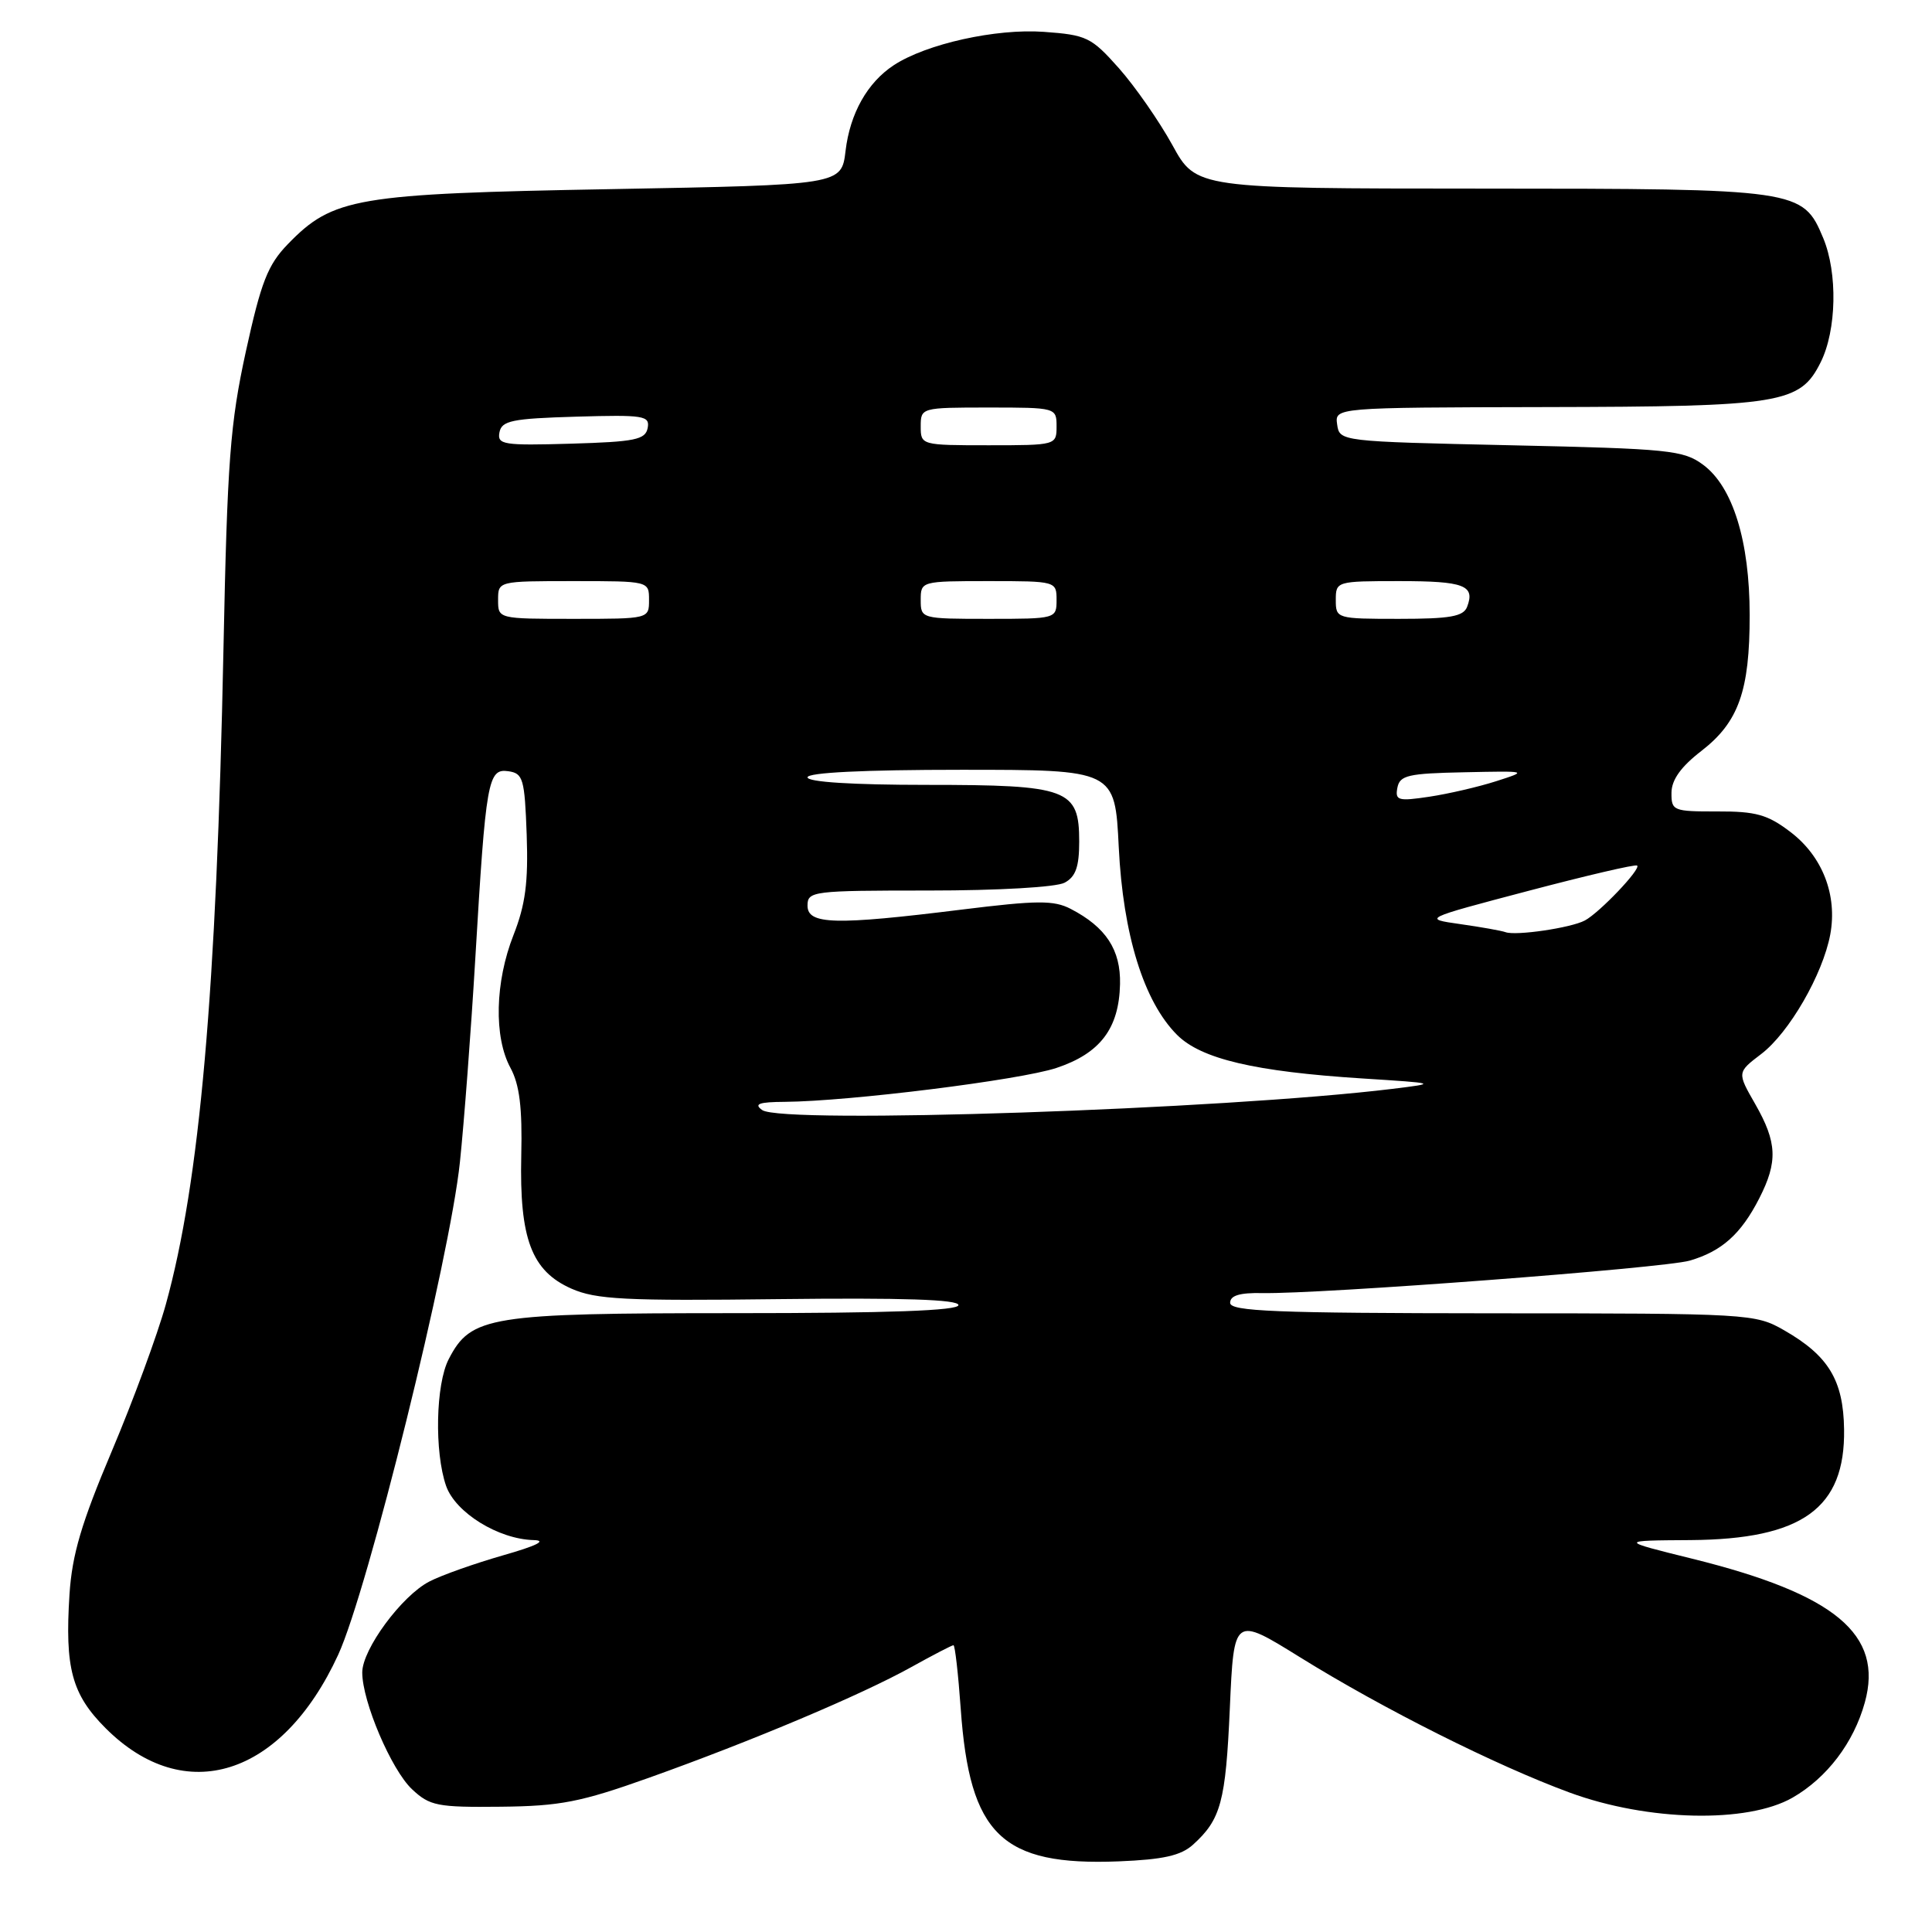 <?xml version="1.0" encoding="UTF-8" standalone="no"?>
<!DOCTYPE svg PUBLIC "-//W3C//DTD SVG 1.1//EN" "http://www.w3.org/Graphics/SVG/1.1/DTD/svg11.dtd" >
<svg xmlns="http://www.w3.org/2000/svg" xmlns:xlink="http://www.w3.org/1999/xlink" version="1.1" viewBox="0 0 256 256">
 <g >
 <path fill="currentColor"
d=" M 158.08 244.43 C 161.78 241.08 162.41 238.75 162.96 226.33 C 163.50 214.16 163.50 214.16 172.25 219.59 C 183.26 226.43 198.26 233.95 208.00 237.53 C 218.35 241.33 231.53 241.63 237.52 238.20 C 242.09 235.57 245.63 230.91 247.10 225.58 C 249.59 216.57 243.18 211.23 224.24 206.54 C 214.50 204.13 214.50 204.13 224.02 204.07 C 238.81 203.96 244.51 199.86 244.35 189.39 C 244.26 182.89 242.28 179.63 236.41 176.27 C 232.57 174.07 231.86 174.03 197.75 174.02 C 168.95 174.00 163.00 173.76 163.00 172.63 C 163.00 171.66 164.27 171.28 167.25 171.34 C 174.92 171.49 220.42 168.04 223.89 167.04 C 228.13 165.81 230.69 163.53 233.11 158.79 C 235.59 153.93 235.48 151.38 232.58 146.30 C 230.17 142.10 230.17 142.10 233.36 139.67 C 237.07 136.85 241.53 129.11 242.52 123.82 C 243.48 118.60 241.49 113.47 237.24 110.24 C 234.23 107.94 232.67 107.50 227.55 107.52 C 221.71 107.53 221.46 107.43 221.48 105.04 C 221.49 103.33 222.74 101.59 225.42 99.52 C 230.37 95.70 231.85 91.56 231.84 81.50 C 231.84 71.71 229.61 64.50 225.68 61.59 C 223.07 59.65 221.18 59.46 200.18 59.00 C 177.59 58.50 177.50 58.49 177.18 56.25 C 176.86 54.00 176.86 54.00 204.68 53.94 C 236.09 53.88 238.51 53.49 241.25 48.00 C 243.36 43.77 243.52 36.17 241.58 31.53 C 238.88 25.08 238.36 25.00 196.30 24.99 C 158.50 24.98 158.50 24.98 155.34 19.21 C 153.59 16.04 150.41 11.47 148.27 9.05 C 144.61 4.93 143.99 4.63 138.32 4.22 C 131.99 3.76 122.74 5.81 118.43 8.64 C 114.94 10.93 112.63 15.02 112.04 20.00 C 111.50 24.50 111.50 24.50 81.00 25.06 C 47.11 25.67 44.13 26.18 38.14 32.35 C 35.48 35.10 34.60 37.35 32.58 46.56 C 30.49 56.15 30.12 61.02 29.61 86.00 C 28.69 131.39 26.47 156.62 21.97 172.85 C 20.86 176.86 17.63 185.63 14.80 192.32 C 10.79 201.80 9.55 206.00 9.21 211.24 C 8.58 221.04 9.51 224.51 14.00 229.00 C 24.48 239.48 37.37 235.41 44.81 219.27 C 48.74 210.73 59.60 166.81 60.94 154.00 C 61.49 148.78 62.41 136.62 62.98 127.00 C 64.38 103.36 64.65 101.81 67.35 102.19 C 69.32 102.47 69.52 103.18 69.79 110.62 C 70.01 116.93 69.62 119.88 68.04 123.90 C 65.59 130.13 65.42 137.41 67.64 141.50 C 68.84 143.72 69.22 146.75 69.07 153.13 C 68.82 164.14 70.43 168.41 75.71 170.75 C 78.98 172.19 82.79 172.39 103.25 172.14 C 119.62 171.95 127.00 172.19 127.00 172.93 C 127.00 173.67 117.75 174.00 97.40 174.00 C 64.81 174.00 62.40 174.39 59.46 180.09 C 57.73 183.42 57.55 192.40 59.11 196.89 C 60.35 200.43 66.03 203.95 70.71 204.07 C 72.52 204.12 71.11 204.82 66.66 206.09 C 62.90 207.17 58.50 208.72 56.89 209.56 C 53.23 211.45 48.00 218.54 48.00 221.61 C 48.00 225.47 51.86 234.52 54.60 237.09 C 56.95 239.29 57.95 239.49 66.34 239.40 C 74.24 239.32 76.94 238.79 86.00 235.56 C 99.62 230.70 114.15 224.57 120.73 220.91 C 123.61 219.31 126.13 218.00 126.34 218.00 C 126.54 218.00 126.97 221.78 127.30 226.40 C 128.48 243.15 132.72 247.25 148.24 246.64 C 154.14 246.40 156.47 245.88 158.08 244.43 Z  M 101.00 147.09 C 99.85 146.28 100.55 146.02 104.00 146.00 C 112.57 145.93 135.15 143.11 139.98 141.51 C 145.78 139.58 148.28 136.28 148.41 130.40 C 148.51 125.85 146.54 122.85 141.87 120.43 C 139.63 119.27 137.43 119.29 127.40 120.53 C 110.65 122.61 107.00 122.52 107.00 120.00 C 107.00 118.08 107.67 118.00 123.07 118.00 C 132.23 118.00 139.96 117.56 141.07 116.96 C 142.53 116.18 143.00 114.86 143.00 111.52 C 143.00 104.54 141.56 104.00 122.78 104.00 C 112.93 104.00 107.00 103.62 107.00 103.00 C 107.00 102.37 114.46 102.00 127.37 102.00 C 147.74 102.00 147.74 102.00 148.24 112.25 C 148.81 123.85 151.56 132.72 155.97 137.13 C 159.17 140.32 166.26 141.99 180.50 142.90 C 190.50 143.54 190.50 143.54 184.50 144.28 C 162.13 147.01 103.68 148.98 101.00 147.09 Z  M 199.50 123.52 C 198.95 123.32 196.25 122.84 193.50 122.45 C 188.50 121.74 188.50 121.74 202.50 118.05 C 210.20 116.02 216.69 114.50 216.93 114.69 C 217.48 115.12 211.95 120.93 210.00 121.97 C 208.16 122.95 200.87 124.02 199.50 123.52 Z  M 185.16 104.38 C 185.48 102.73 186.58 102.48 194.01 102.33 C 202.50 102.15 202.50 102.15 198.23 103.52 C 195.89 104.27 191.91 105.19 189.39 105.57 C 185.26 106.19 184.84 106.07 185.16 104.38 Z  M 66.00 79.50 C 66.00 77.00 66.00 77.00 76.00 77.00 C 86.00 77.00 86.00 77.00 86.00 79.50 C 86.00 82.00 86.00 82.00 76.00 82.00 C 66.00 82.00 66.00 82.00 66.00 79.50 Z  M 122.00 79.50 C 122.00 77.02 122.07 77.00 131.00 77.00 C 139.93 77.00 140.00 77.02 140.00 79.50 C 140.00 81.98 139.93 82.00 131.00 82.00 C 122.07 82.00 122.00 81.98 122.00 79.50 Z  M 177.00 79.50 C 177.00 77.03 177.10 77.00 185.44 77.00 C 194.01 77.00 195.49 77.56 194.40 80.41 C 193.91 81.69 192.14 82.00 185.39 82.00 C 177.11 82.00 177.00 81.97 177.00 79.50 Z  M 66.18 57.29 C 66.48 55.74 67.84 55.46 76.34 55.21 C 85.32 54.95 86.13 55.08 85.82 56.71 C 85.52 58.26 84.16 58.54 75.66 58.79 C 66.68 59.05 65.87 58.92 66.18 57.29 Z  M 122.00 56.50 C 122.00 54.02 122.07 54.00 131.00 54.00 C 139.93 54.00 140.00 54.02 140.00 56.50 C 140.00 58.98 139.93 59.00 131.00 59.00 C 122.07 59.00 122.00 58.98 122.00 56.50 Z "/>
</g>
</svg>